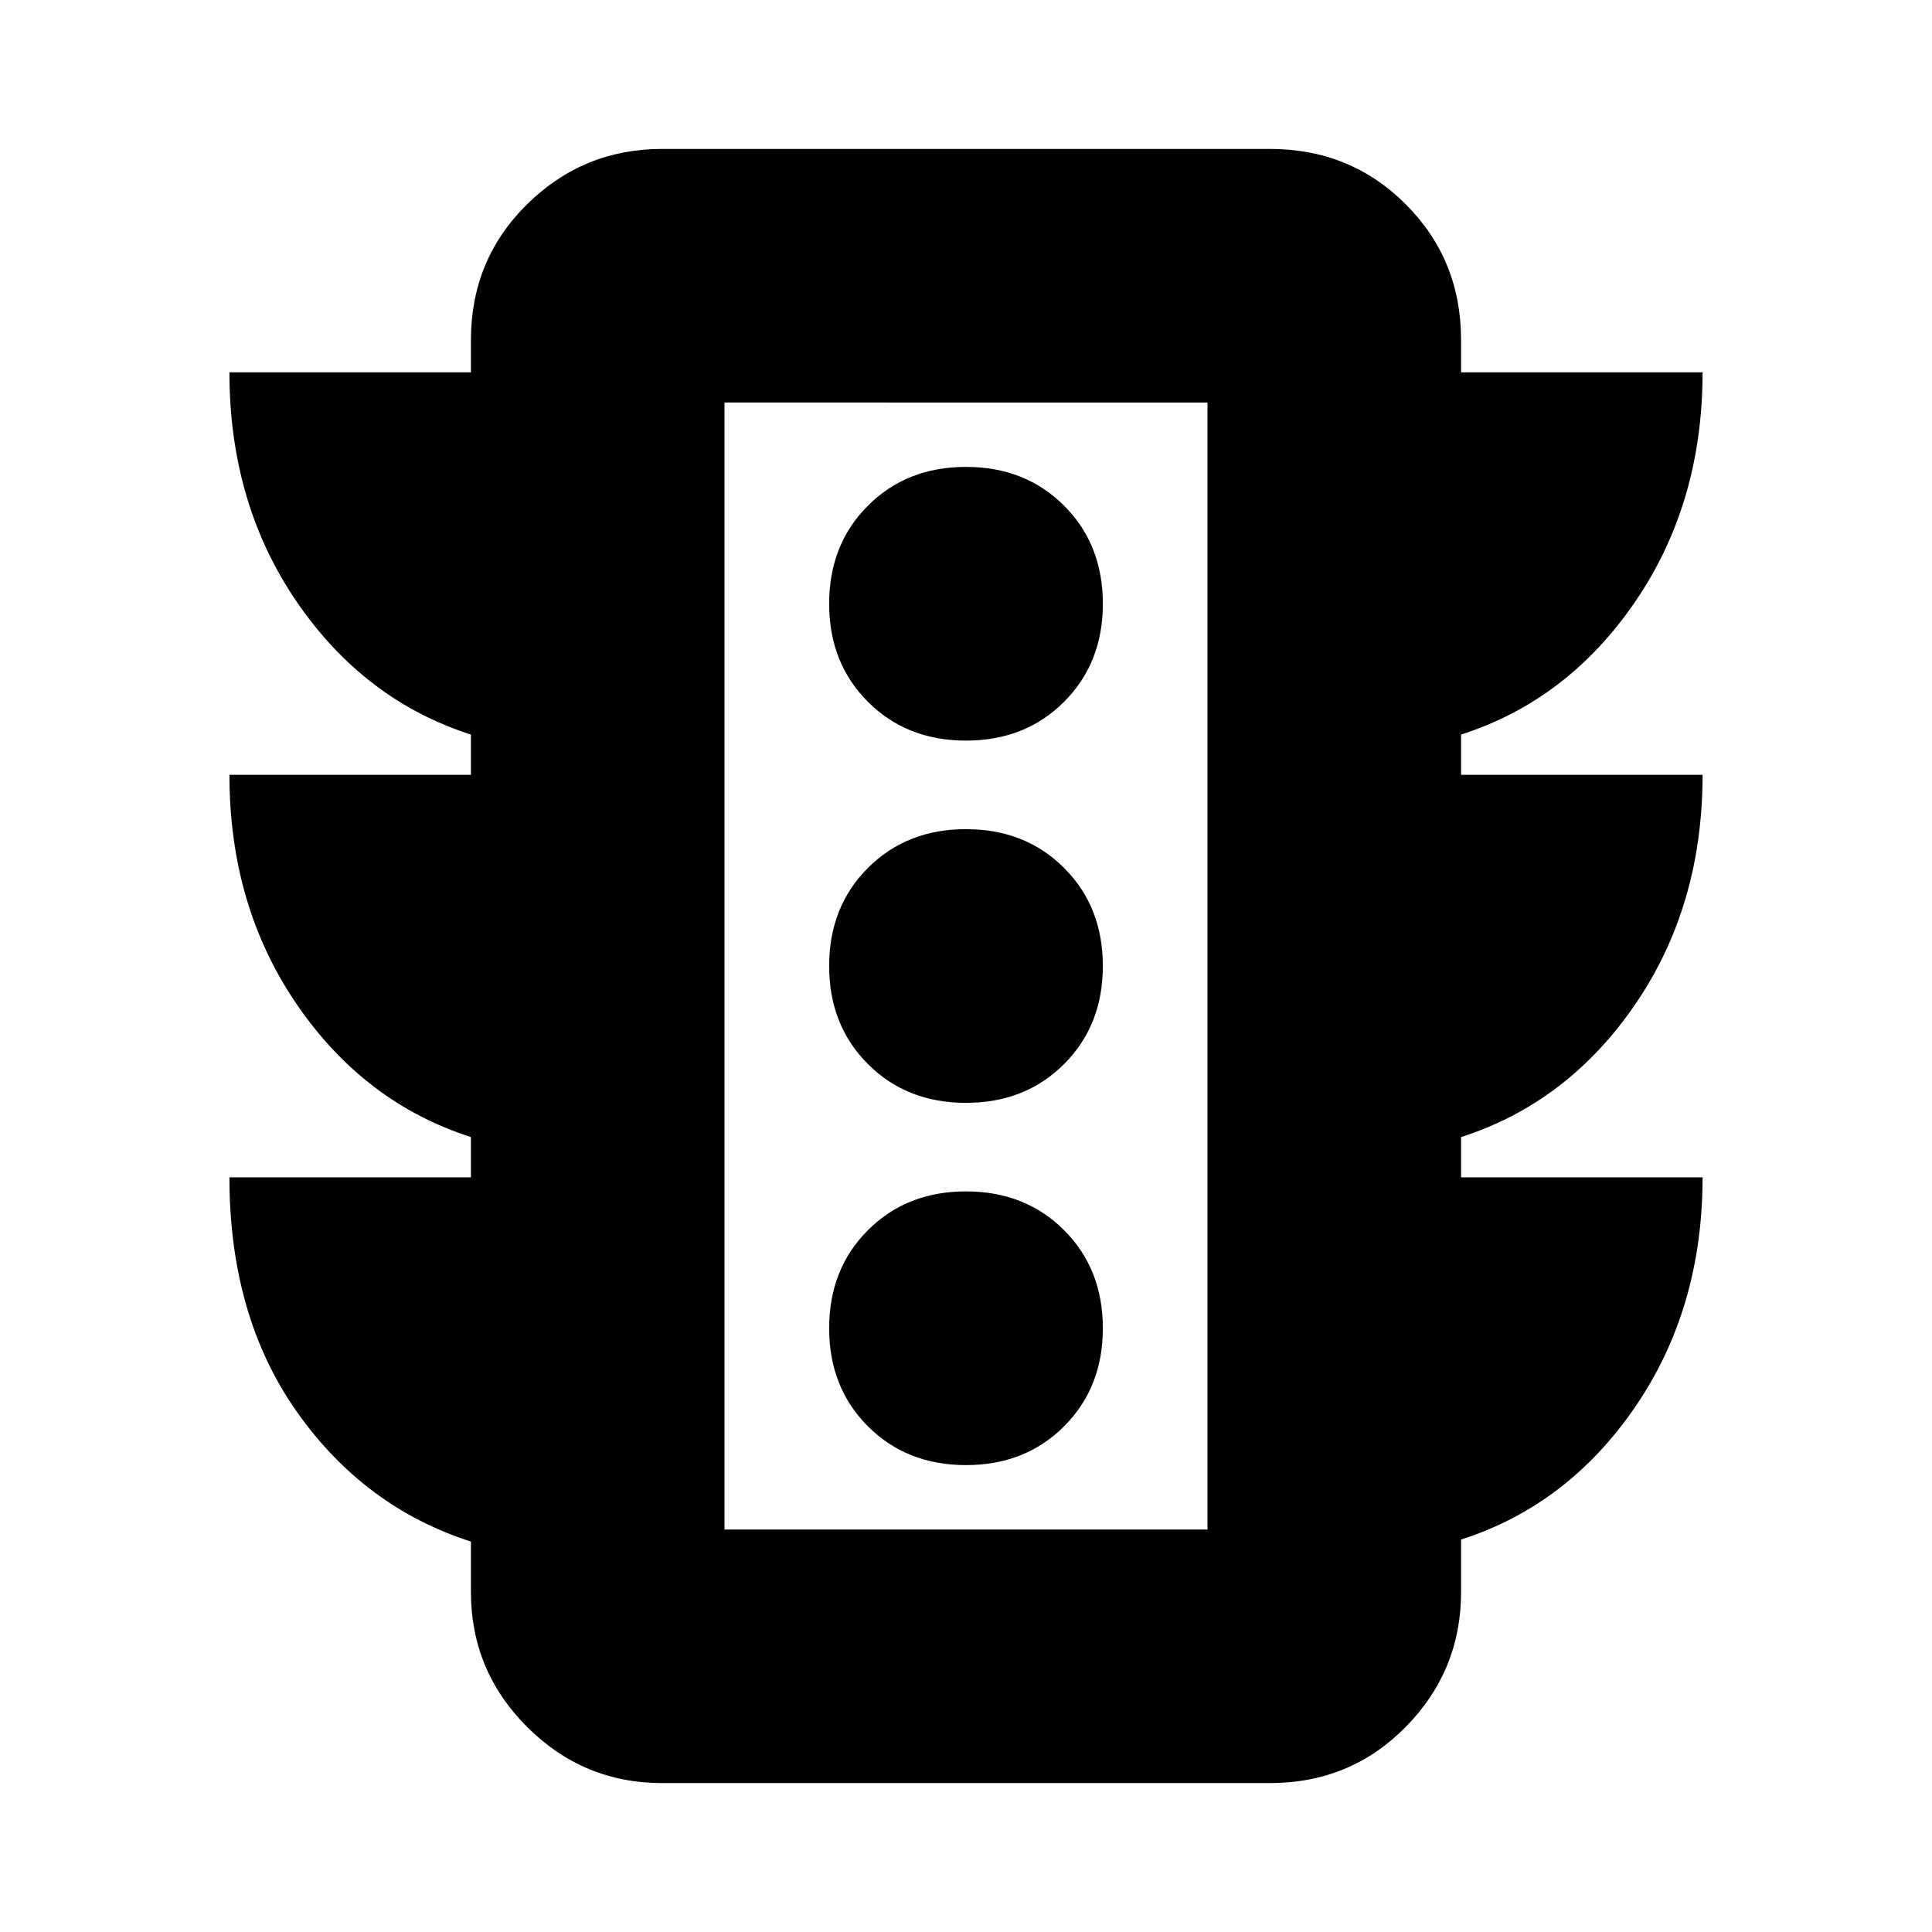 <svg xmlns="http://www.w3.org/2000/svg" height="24" viewBox="0 -960 960 960" width="24"><path d="M480-232q29.47 0 48.73-19.27Q548-270.53 548-300q0-29.47-19.27-48.73Q509.47-368 480-368q-29.47 0-48.73 19.27Q412-329.47 412-300q0 29.47 19.27 48.73Q450.53-232 480-232Zm0-180q29.47 0 48.73-19.27Q548-450.53 548-480q0-29.47-19.27-48.73Q509.47-548 480-548q-29.47 0-48.73 19.27Q412-509.47 412-480q0 29.47 19.27 48.73Q450.53-412 480-412Zm0-180q29.47 0 48.73-19.27Q548-630.53 548-660q0-29.47-19.27-48.73Q509.47-728 480-728q-29.47 0-48.73 19.27Q412-689.47 412-660q0 29.47 19.27 48.73Q450.53-592 480-592ZM234-375v-20q-53-17-86.5-65.9Q114-509.8 114-575h120v-20q-53-17-86.5-65.9Q114-709.8 114-775h120v-16q0-40 27.91-67.5Q289.81-886 329-886h302q40 0 67.5 27.5T726-791v16h120q0 65-33.5 114T726-595v20h120q0 65.2-33.5 114.1Q779-412 726-395v20h120q0 65.2-33.5 114.1Q779-212 726-195v26q0 39.19-27.5 67.09Q671-74 631-74H329q-39.19 0-67.09-27.91Q234-129.81 234-169v-25q-53-17-86.5-64.5T114-375h120Zm126 175h240v-560H360v560Zm0 0v-560 560Z"/></svg>